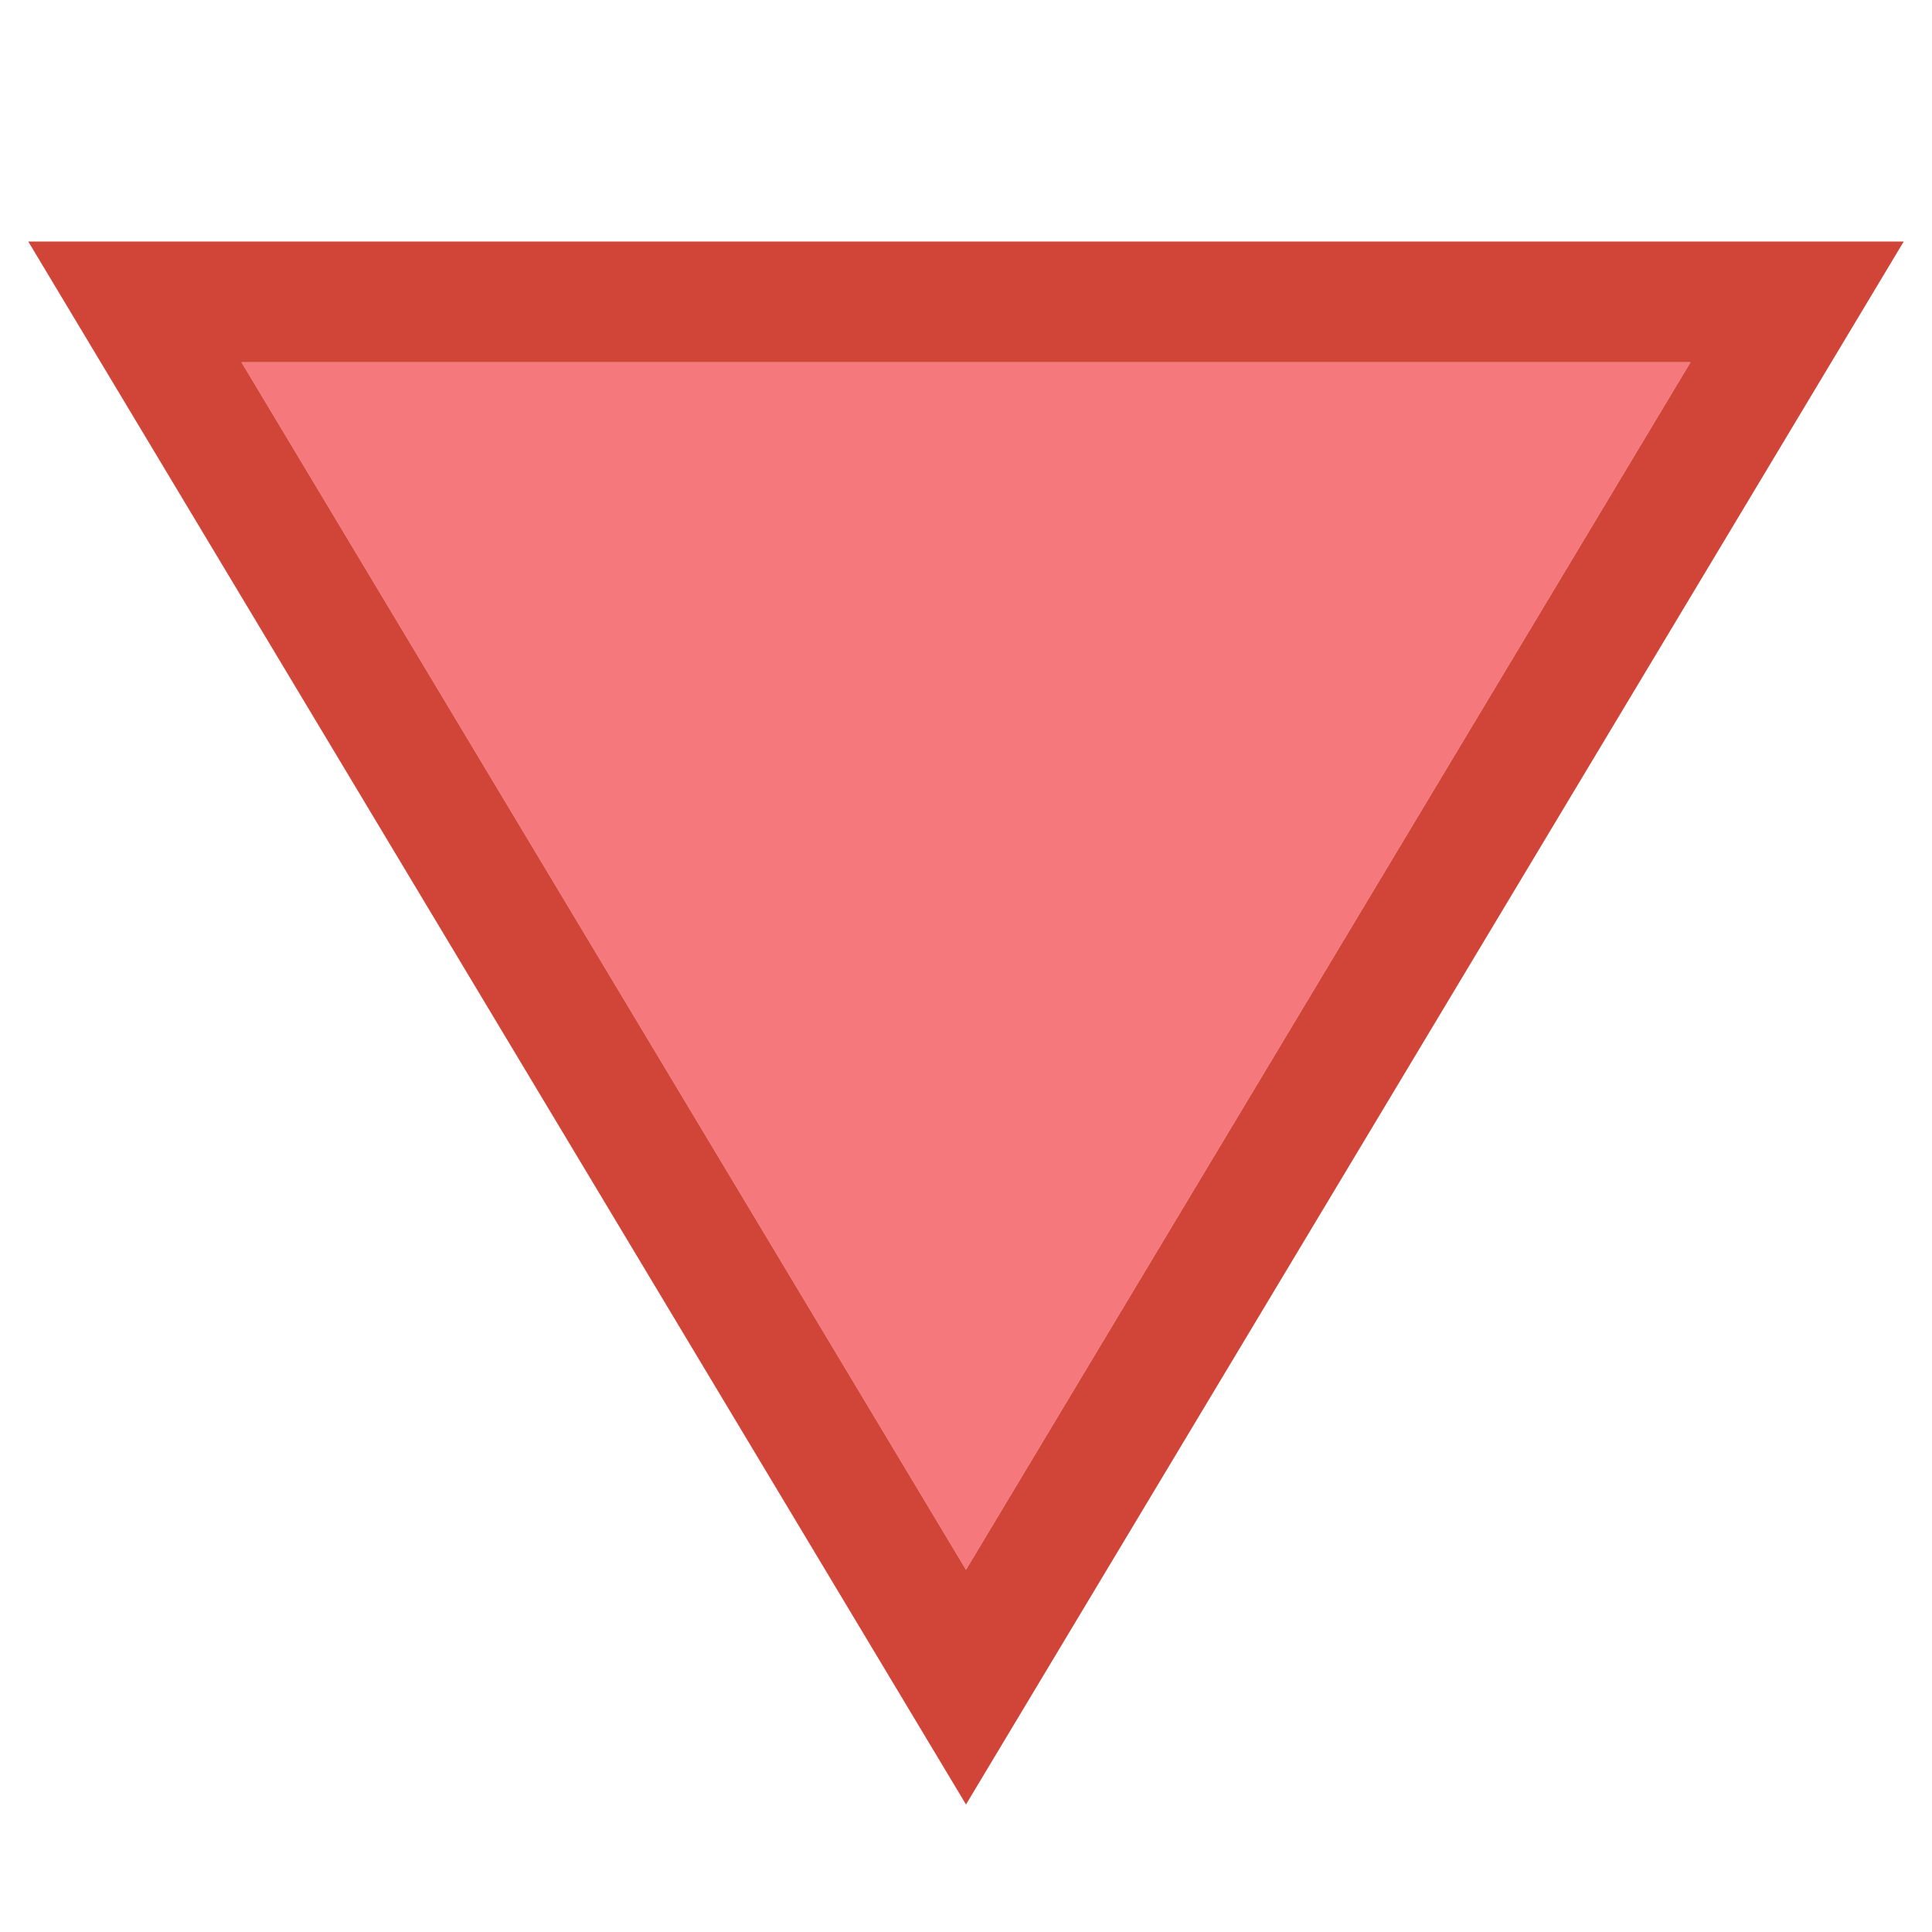 <?xml version="1.0" encoding="UTF-8"?>
<svg width="16px" height="16px" viewBox="0 0 16 16" version="1.1" xmlns="http://www.w3.org/2000/svg" xmlns:xlink="http://www.w3.org/1999/xlink">
    <!-- Generator: Sketch 55.2 (78181) - https://sketchapp.com -->
    <title>No Cell Icon9</title>
    <desc>Created with Sketch.</desc>
    <g id="No-Cell-Icon9" stroke="none" stroke-width="1" fill="none" fill-rule="evenodd">
        <g id="Triangle-Red-Down" transform="translate(8, 8.5) rotate(-180) translate(-8, -8.5) translate(0, 2)">
            <polygon id="Triangle-2" fill="#F5797C" points="8 2 14 12 2 12"></polygon>
            <path d="M8,2 L2,12 L14,12 L8,2 Z M8,0.056 L15.766,13 L0.234,13 L8,0.056 Z" id="Triangle-2" fill="#D14538" fill-rule="nonzero"></path>
        </g>
    </g>
</svg>